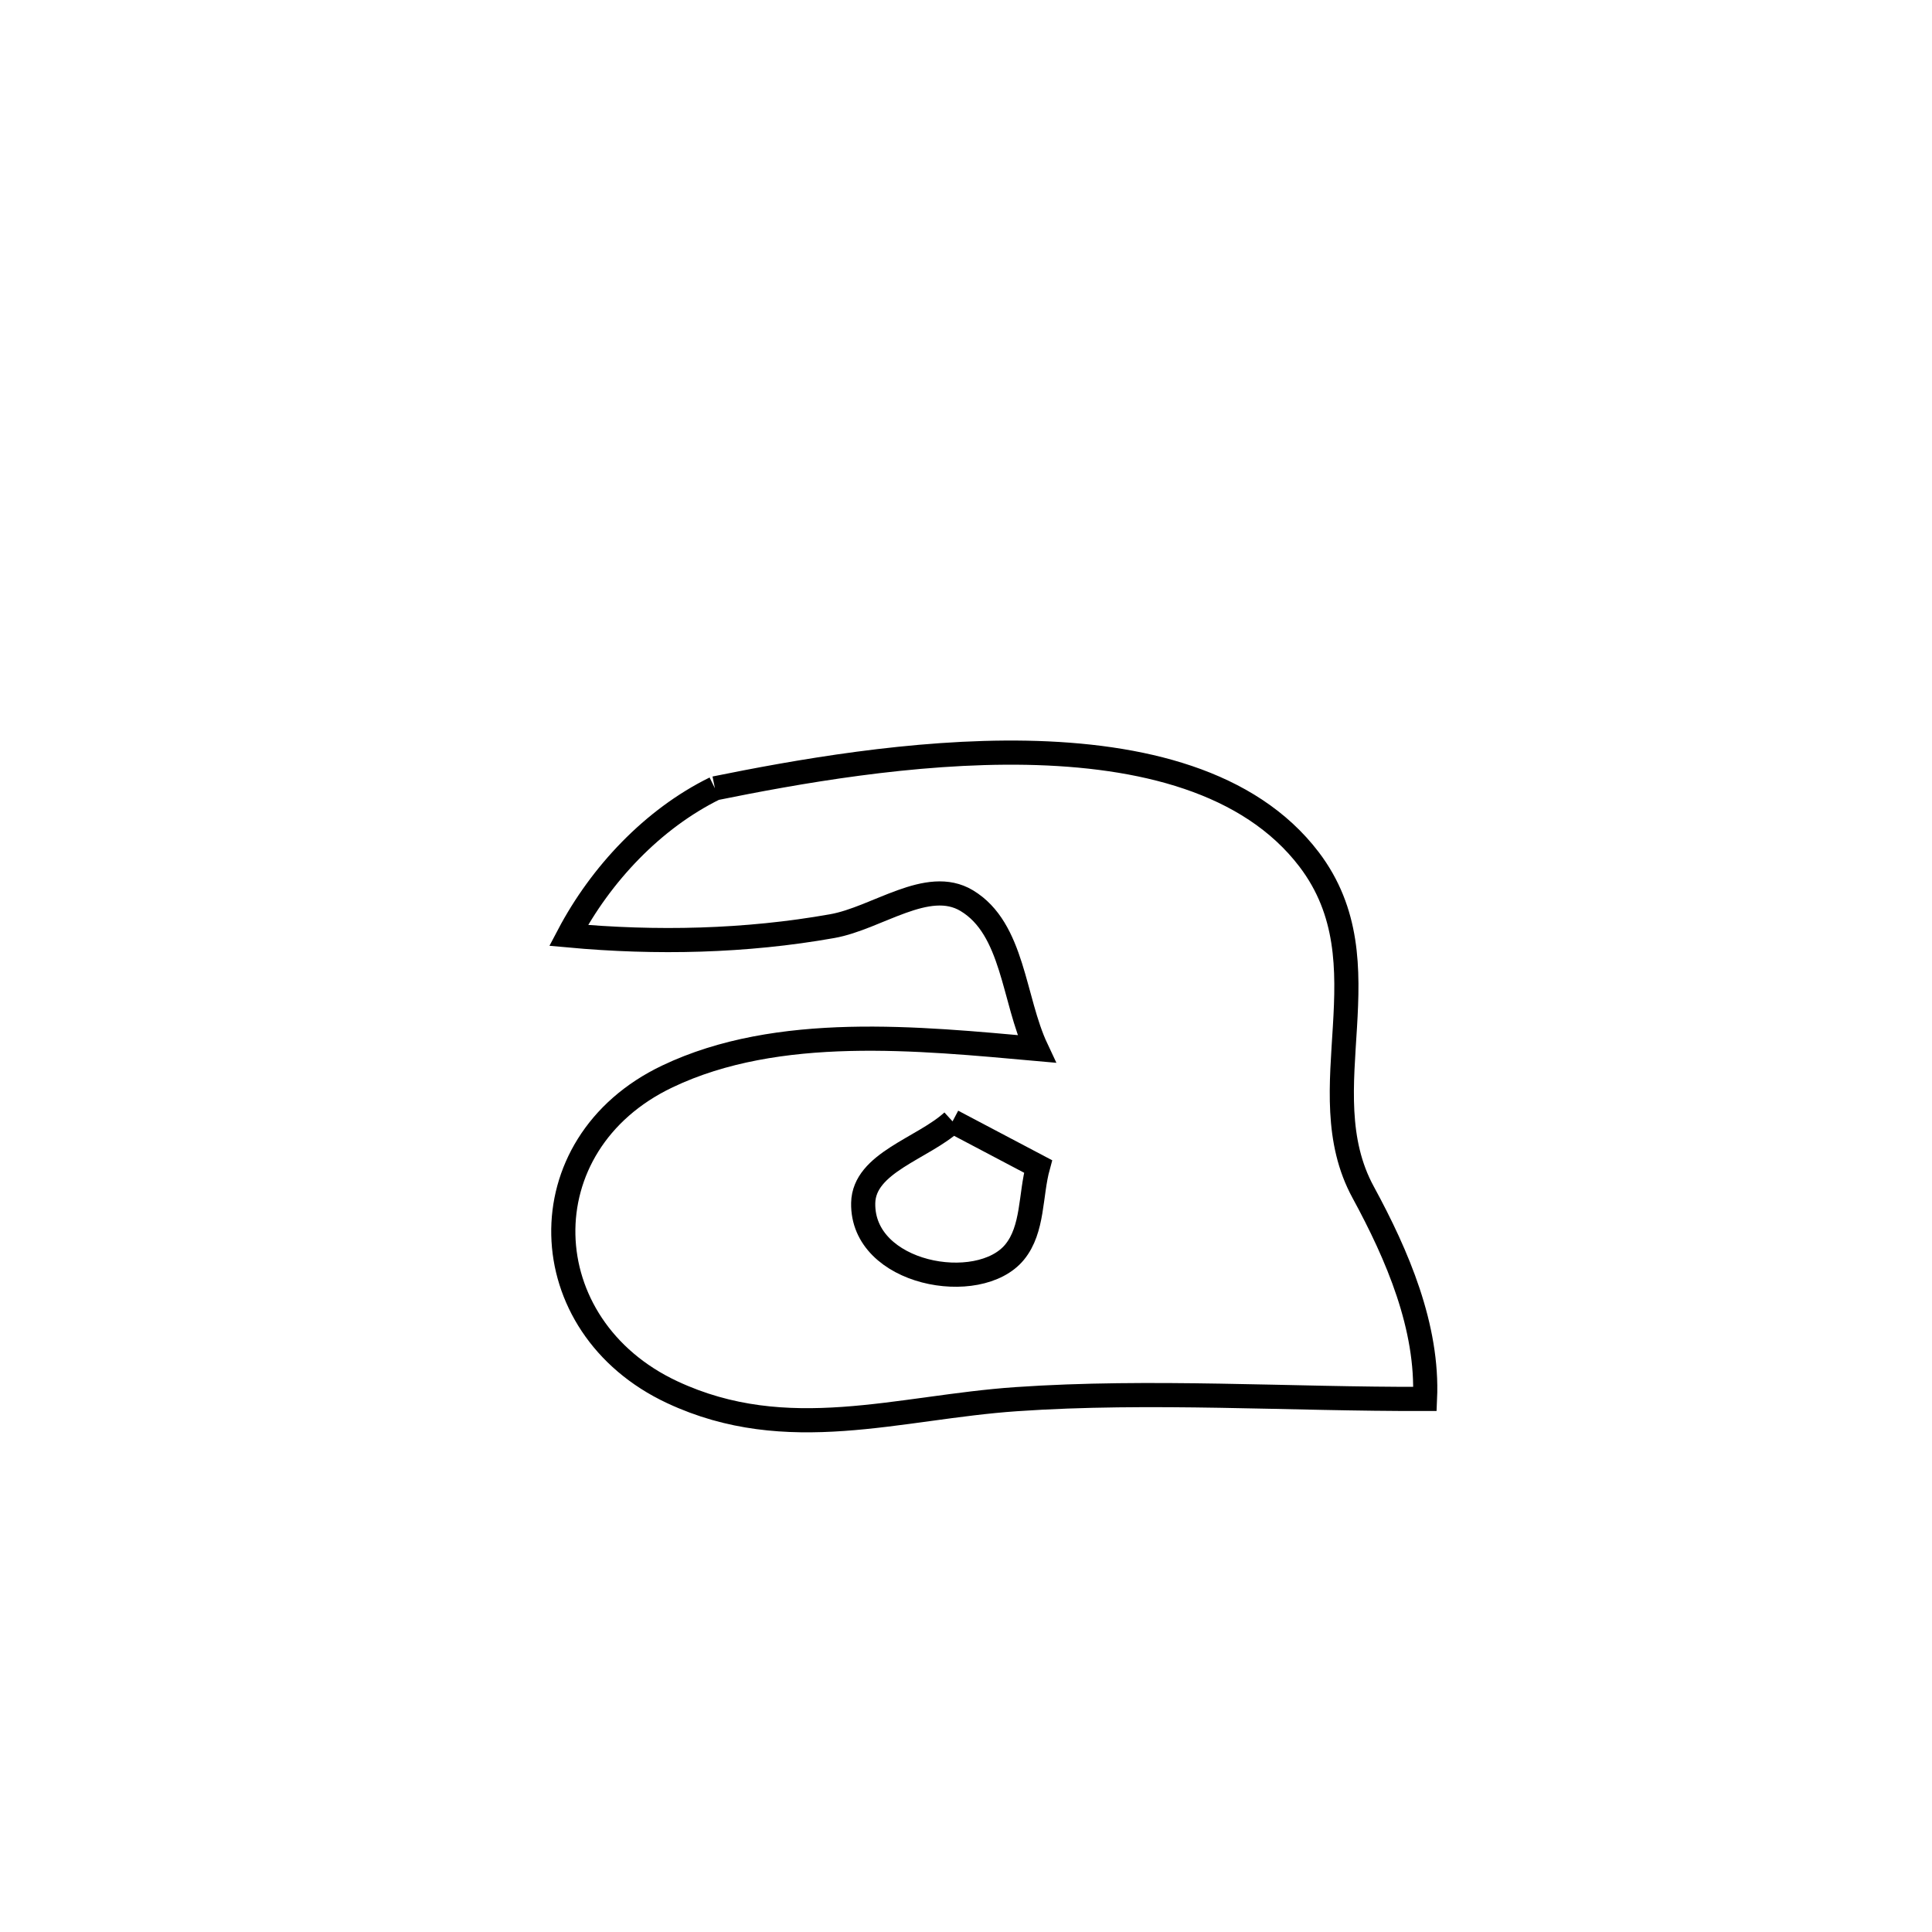 <svg xmlns="http://www.w3.org/2000/svg" viewBox="0.0 0.0 24.0 24.0" height="200px" width="200px"><path fill="none" stroke="black" stroke-width=".3" stroke-opacity="1.0"  filling="0" d="M8.881 9.793 L8.881 9.793 C9.868 9.593 11.341 9.325 12.754 9.351 C14.166 9.378 15.518 9.699 16.262 10.676 C17.25 11.975 16.238 13.534 16.934 14.811 C17.361 15.596 17.742 16.486 17.702 17.378 L17.702 17.378 C16.029 17.383 14.291 17.266 12.624 17.381 C11.157 17.482 9.782 17.963 8.352 17.295 C6.594 16.474 6.52 14.215 8.29 13.372 C9.667 12.715 11.417 12.9 12.876 13.03 L12.876 13.03 C12.587 12.416 12.591 11.537 12.009 11.188 C11.523 10.896 10.896 11.406 10.337 11.505 C9.262 11.696 8.151 11.72 7.063 11.62 L7.063 11.62 C7.463 10.86 8.11 10.172 8.881 9.793 L8.881 9.793"></path>
<path fill="none" stroke="black" stroke-width=".3" stroke-opacity="1.0"  filling="0" d="M11.833 13.93 L11.833 13.93 C12.187 14.117 12.541 14.303 12.895 14.49 L12.895 14.49 C12.798 14.844 12.837 15.27 12.604 15.554 C12.161 16.095 10.705 15.834 10.723 14.944 C10.733 14.443 11.463 14.268 11.833 13.93 L11.833 13.93"></path></svg>